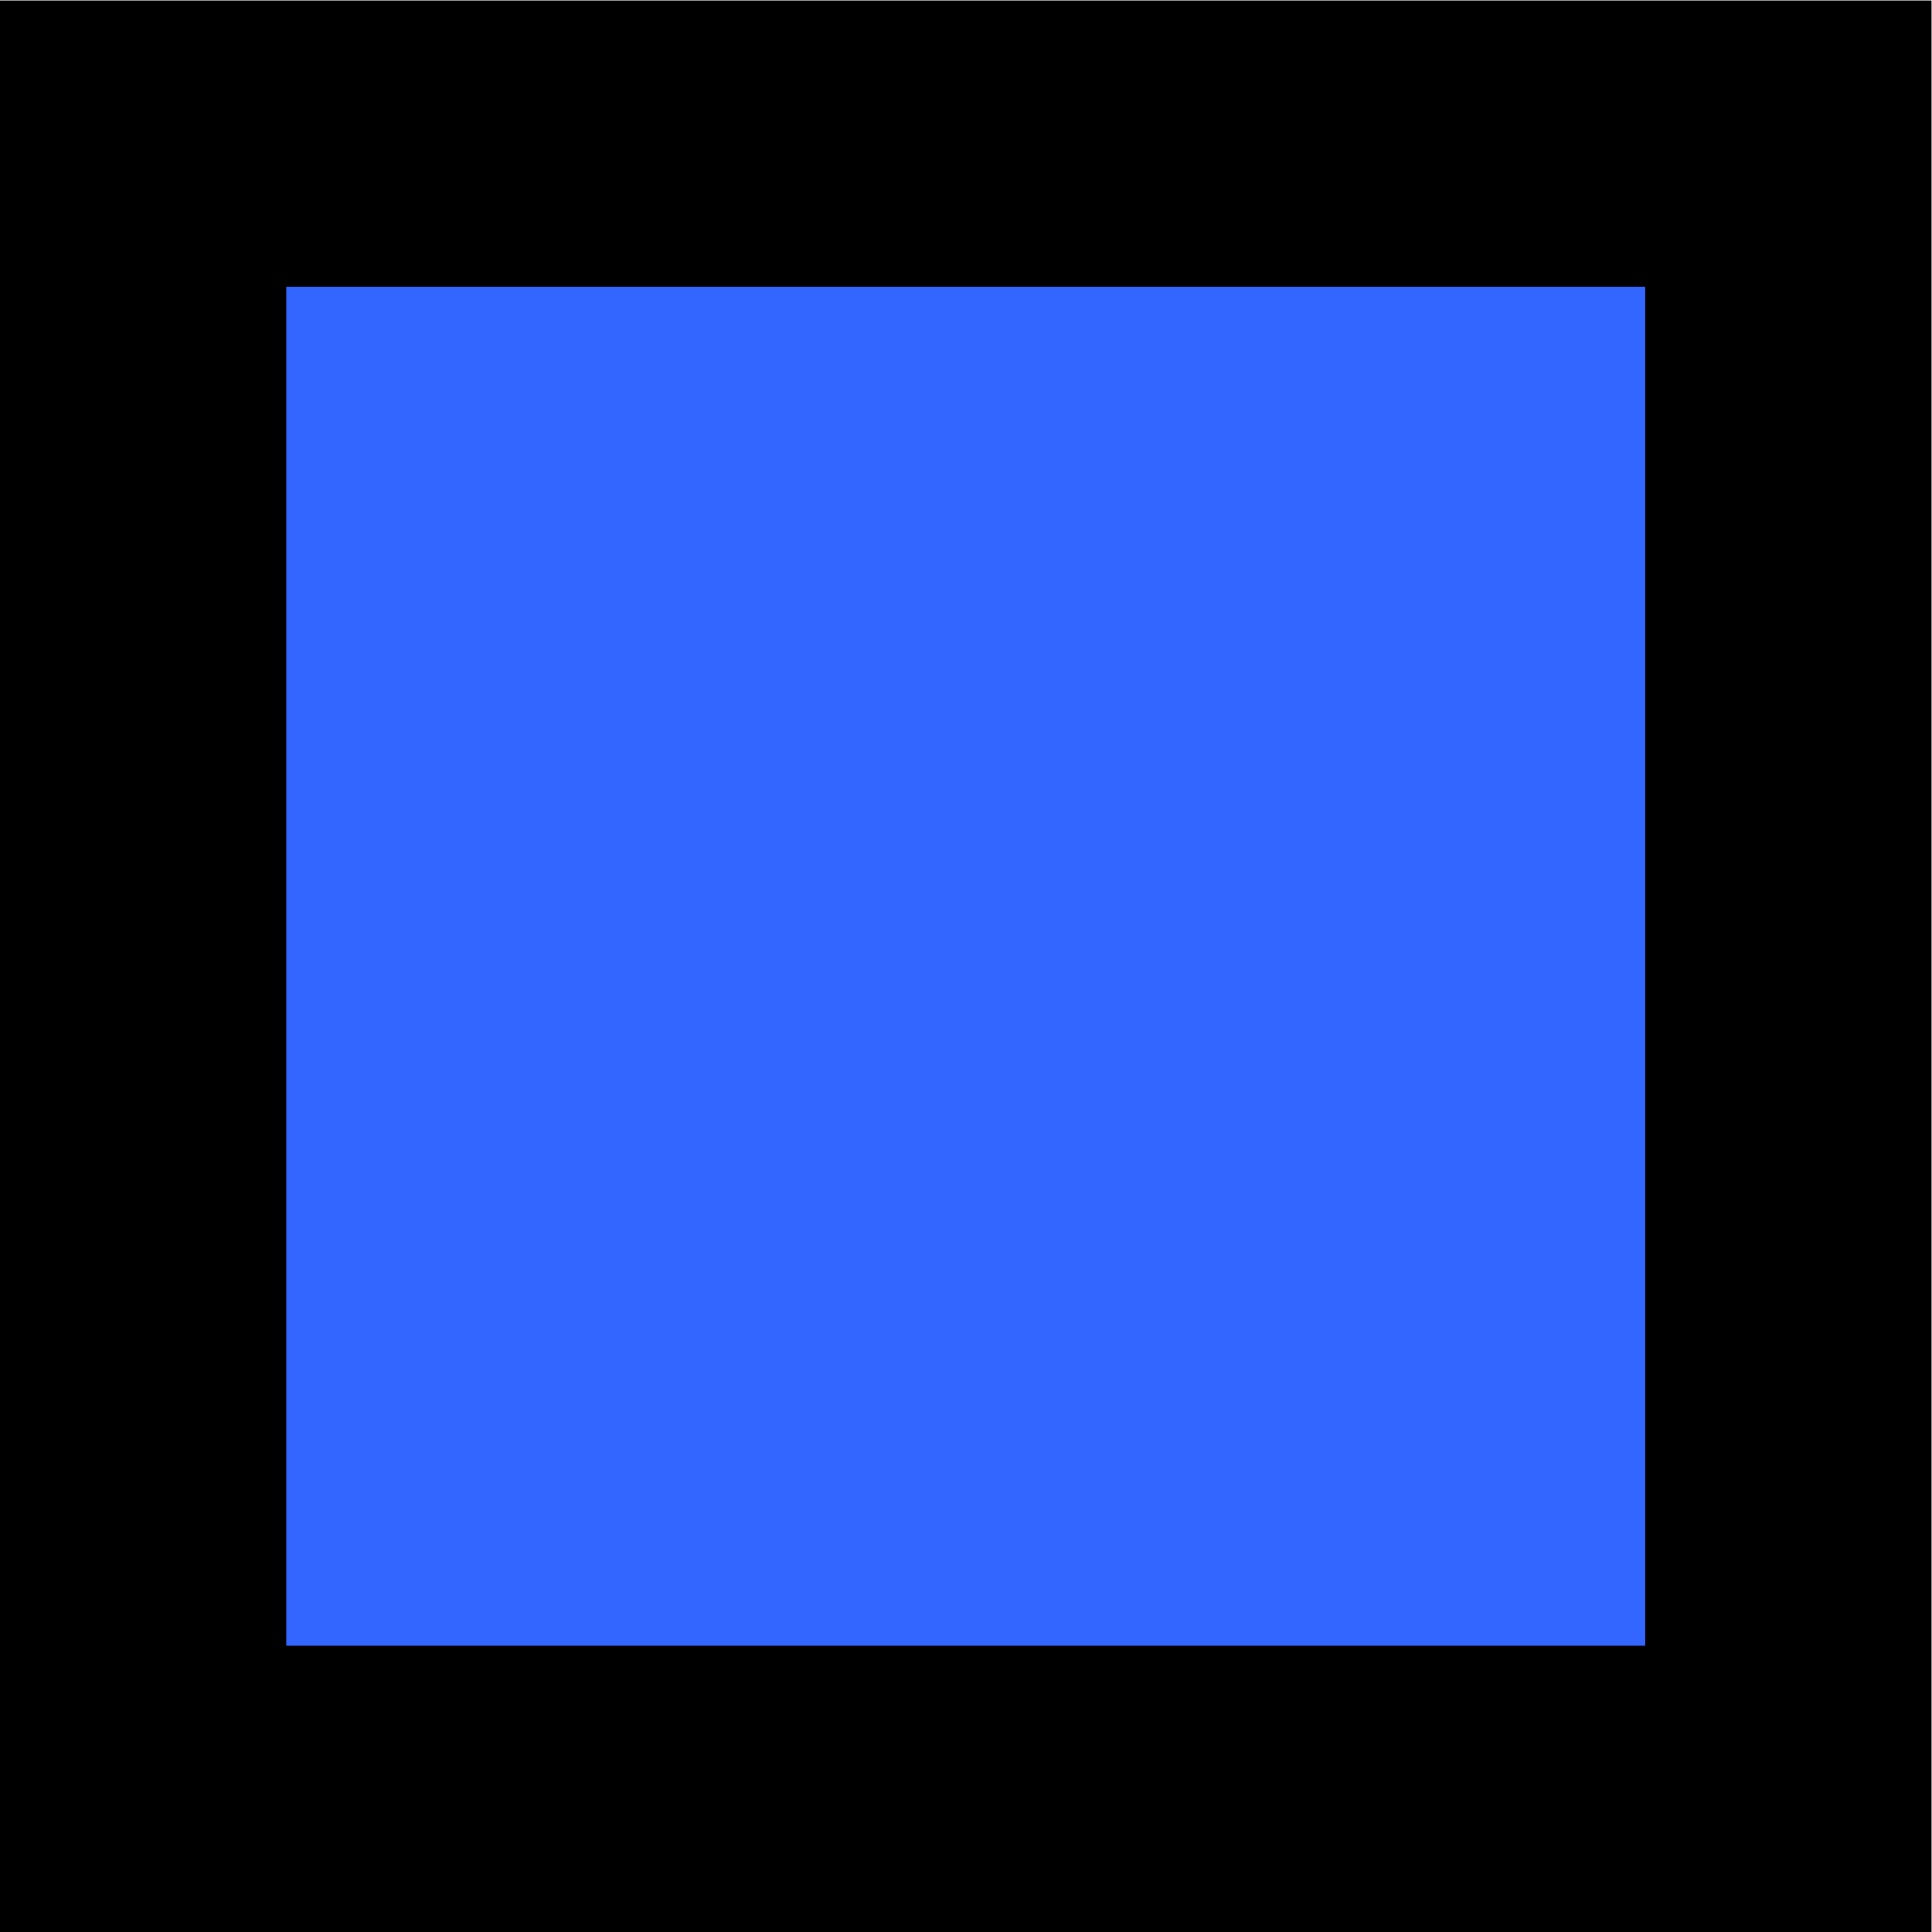 <?xml version="1.0" encoding="UTF-8" standalone="no"?>
<!-- Created with Inkscape (http://www.inkscape.org/) -->

<svg
   xmlns:dc="http://purl.org/dc/elements/1.1/"
   xmlns:cc="http://creativecommons.org/ns#"
   xmlns:rdf="http://www.w3.org/1999/02/22-rdf-syntax-ns#"
   xmlns:svg="http://www.w3.org/2000/svg"
   xmlns="http://www.w3.org/2000/svg"
   xmlns:xlink="http://www.w3.org/1999/xlink"
   xmlns:sodipodi="http://sodipodi.sourceforge.net/DTD/sodipodi-0.dtd"
   xmlns:inkscape="http://www.inkscape.org/namespaces/inkscape"
   width="48"
   height="48"
   id="svg7854"
   sodipodi:version="0.32"
   inkscape:version="0.48.3.1 r9886"
   version="1.0"
   sodipodi:docname="media-playback-stop.svg"
   inkscape:output_extension="org.inkscape.output.svg.inkscape"
   inkscape:export-filename="/home/lapo/Desktop/media-icons.png"
   inkscape:export-xdpi="90"
   inkscape:export-ydpi="90">
  <defs
     id="defs7856">
    <inkscape:perspective
       sodipodi:type="inkscape:persp3d"
       inkscape:vp_x="0 : 24 : 1"
       inkscape:vp_y="0 : 1000 : 0"
       inkscape:vp_z="48 : 24 : 1"
       inkscape:persp3d-origin="24 : 16 : 1"
       id="perspective47" />
    <linearGradient
       id="linearGradient7577">
      <stop
         style="stop-color:#000000;stop-opacity:0.314;"
         offset="0"
         id="stop7579" />
      <stop
         style="stop-color:#ffffff;stop-opacity:1"
         offset="1"
         id="stop7581" />
    </linearGradient>
    <linearGradient
       id="linearGradient7305">
      <stop
         style="stop-color:#ffffff;stop-opacity:1"
         offset="0"
         id="stop7307" />
      <stop
         id="stop7313"
         offset="0.21"
         style="stop-color:#ffffff;stop-opacity:0;" />
      <stop
         style="stop-color:#ffffff;stop-opacity:0.811;"
         offset="0.349"
         id="stop7329" />
      <stop
         id="stop7321"
         offset="0.429"
         style="stop-color:#ffffff;stop-opacity:0;" />
      <stop
         style="stop-color:#ffffff;stop-opacity:1;"
         offset="0.521"
         id="stop7323" />
      <stop
         id="stop7317"
         offset="0.557"
         style="stop-color:#ffffff;stop-opacity:0;" />
      <stop
         style="stop-color:#ffffff;stop-opacity:0.568;"
         offset="0.71"
         id="stop7319" />
      <stop
         id="stop7416"
         offset="0.744"
         style="stop-color:#ffffff;stop-opacity:0;" />
      <stop
         style="stop-color:#ffffff;stop-opacity:0"
         offset="1"
         id="stop7309" />
    </linearGradient>
    <linearGradient
       id="linearGradient7344"
       inkscape:collect="always">
      <stop
         id="stop7346"
         offset="0"
         style="stop-color:#eeeeec;stop-opacity:1" />
      <stop
         id="stop7348"
         offset="1"
         style="stop-color:#92948f;stop-opacity:1" />
    </linearGradient>
    <linearGradient
       inkscape:collect="always"
       xlink:href="#linearGradient7577"
       id="linearGradient7469"
       gradientUnits="userSpaceOnUse"
       x1="22.289"
       y1="12.966"
       x2="25.711"
       y2="25.735" />
    <radialGradient
       inkscape:collect="always"
       xlink:href="#linearGradient7344"
       id="radialGradient7471"
       gradientUnits="userSpaceOnUse"
       gradientTransform="matrix(3.821,0,0,2.303,-81.09,-41.852)"
       cx="28.541"
       cy="31.679"
       fx="28.541"
       fy="31.679"
       r="12" />
    <linearGradient
       inkscape:collect="always"
       xlink:href="#linearGradient7305"
       id="linearGradient7473"
       gradientUnits="userSpaceOnUse"
       x1="-0.248"
       y1="9.901"
       x2="48.156"
       y2="37.848" />
    <linearGradient
       inkscape:collect="always"
       xlink:href="#linearGradient7577"
       id="linearGradient2867"
       gradientUnits="userSpaceOnUse"
       x1="22.289"
       y1="12.966"
       x2="25.711"
       y2="25.735" />
    <radialGradient
       inkscape:collect="always"
       xlink:href="#linearGradient7344"
       id="radialGradient2869"
       gradientUnits="userSpaceOnUse"
       gradientTransform="matrix(3.821,0,0,2.303,-81.09,-41.852)"
       cx="28.541"
       cy="31.679"
       fx="28.541"
       fy="31.679"
       r="12" />
    <linearGradient
       inkscape:collect="always"
       xlink:href="#linearGradient7305"
       id="linearGradient2871"
       gradientUnits="userSpaceOnUse"
       x1="-0.248"
       y1="9.901"
       x2="48.156"
       y2="37.848" />
    <radialGradient
       inkscape:collect="always"
       xlink:href="#linearGradient7344"
       id="radialGradient2878"
       gradientUnits="userSpaceOnUse"
       gradientTransform="matrix(3.821,0,0,2.303,-81.09,-41.852)"
       cx="28.541"
       cy="31.679"
       fx="28.541"
       fy="31.679"
       r="12" />
    <linearGradient
       inkscape:collect="always"
       xlink:href="#linearGradient7305"
       id="linearGradient2880"
       gradientUnits="userSpaceOnUse"
       x1="-0.248"
       y1="9.901"
       x2="48.156"
       y2="37.848" />
    <linearGradient
       inkscape:collect="always"
       xlink:href="#linearGradient7577"
       id="linearGradient2887"
       gradientUnits="userSpaceOnUse"
       x1="22.289"
       y1="12.966"
       x2="25.711"
       y2="25.735" />
  </defs>
  <sodipodi:namedview
     id="base"
     pagecolor="#ffffff"
     bordercolor="#afafaf"
     borderopacity="1"
     gridtolerance="10000"
     guidetolerance="10"
     objecttolerance="10"
     inkscape:pageopacity="0"
     inkscape:pageshadow="2"
     inkscape:zoom="5.9016221"
     inkscape:cx="47.463471"
     inkscape:cy="43.75195"
     inkscape:document-units="px"
     inkscape:current-layer="layer1"
     width="48px"
     height="48px"
     inkscape:showpageshadow="false"
     inkscape:window-width="872"
     inkscape:window-height="948"
     inkscape:window-x="312"
     inkscape:window-y="97"
     showgrid="false"
     inkscape:grid-points="true"
     showborder="true"
     showguides="false"
     inkscape:guide-bbox="true"
     borderlayer="true"
     inkscape:window-maximized="0">
    <sodipodi:guide
       orientation="horizontal"
       position="13.125"
       id="guide7377" />
    <sodipodi:guide
       orientation="horizontal"
       position="5.48"
       id="guide7379" />
    <sodipodi:guide
       orientation="horizontal"
       position="35"
       id="guide7492" />
    <sodipodi:guide
       orientation="horizontal"
       position="48"
       id="guide7046" />
    <sodipodi:guide
       orientation="horizontal"
       position="-17.5"
       id="guide7233" />
    <sodipodi:guide
       orientation="horizontal"
       position="-29"
       id="guide7235" />
    <sodipodi:guide
       orientation="horizontal"
       position="22.097"
       id="guide7556" />
    <sodipodi:guide
       orientation="vertical"
       position="-76.125"
       id="guide7644" />
    <sodipodi:guide
       orientation="vertical"
       position="-26.125"
       id="guide7646" />
    <sodipodi:guide
       orientation="vertical"
       position="24"
       id="guide7648" />
    <sodipodi:guide
       orientation="vertical"
       position="-125.281"
       id="guide7665" />
    <sodipodi:guide
       orientation="vertical"
       position="-175.125"
       id="guide7667" />
    <sodipodi:guide
       orientation="vertical"
       position="-225.832"
       id="guide7685" />
    <sodipodi:guide
       orientation="vertical"
       position="-326.065"
       id="guide7695" />
    <inkscape:grid
       id="GridFromPre046Settings"
       type="xygrid"
       originx="0px"
       originy="0px"
       spacingx="0.5px"
       spacingy="0.5px"
       color="#0000ff"
       empcolor="#0000ff"
       opacity="0.2"
       empopacity="0.4"
       empspacing="2" />
  </sodipodi:namedview>
  <g
     inkscape:label="Layer 1"
     inkscape:groupmode="layer"
     id="layer1">
    <g
       id="g7422"
       transform="translate(-88,0)" />
    <rect
       style="fill:#3366ff;fill-opacity:1;fill-rule:evenodd;stroke:#000000;stroke-width:7.11;stroke-linecap:round;stroke-linejoin:miter;stroke-miterlimit:4;stroke-opacity:1;stroke-dasharray:none;stroke-dashoffset:0.7"
       id="rect7340"
       width="40.88"
       height="40.88"
       x="3.555"
       y="3.565"
       rx="0"
       ry="0" />
  </g>
</svg>
